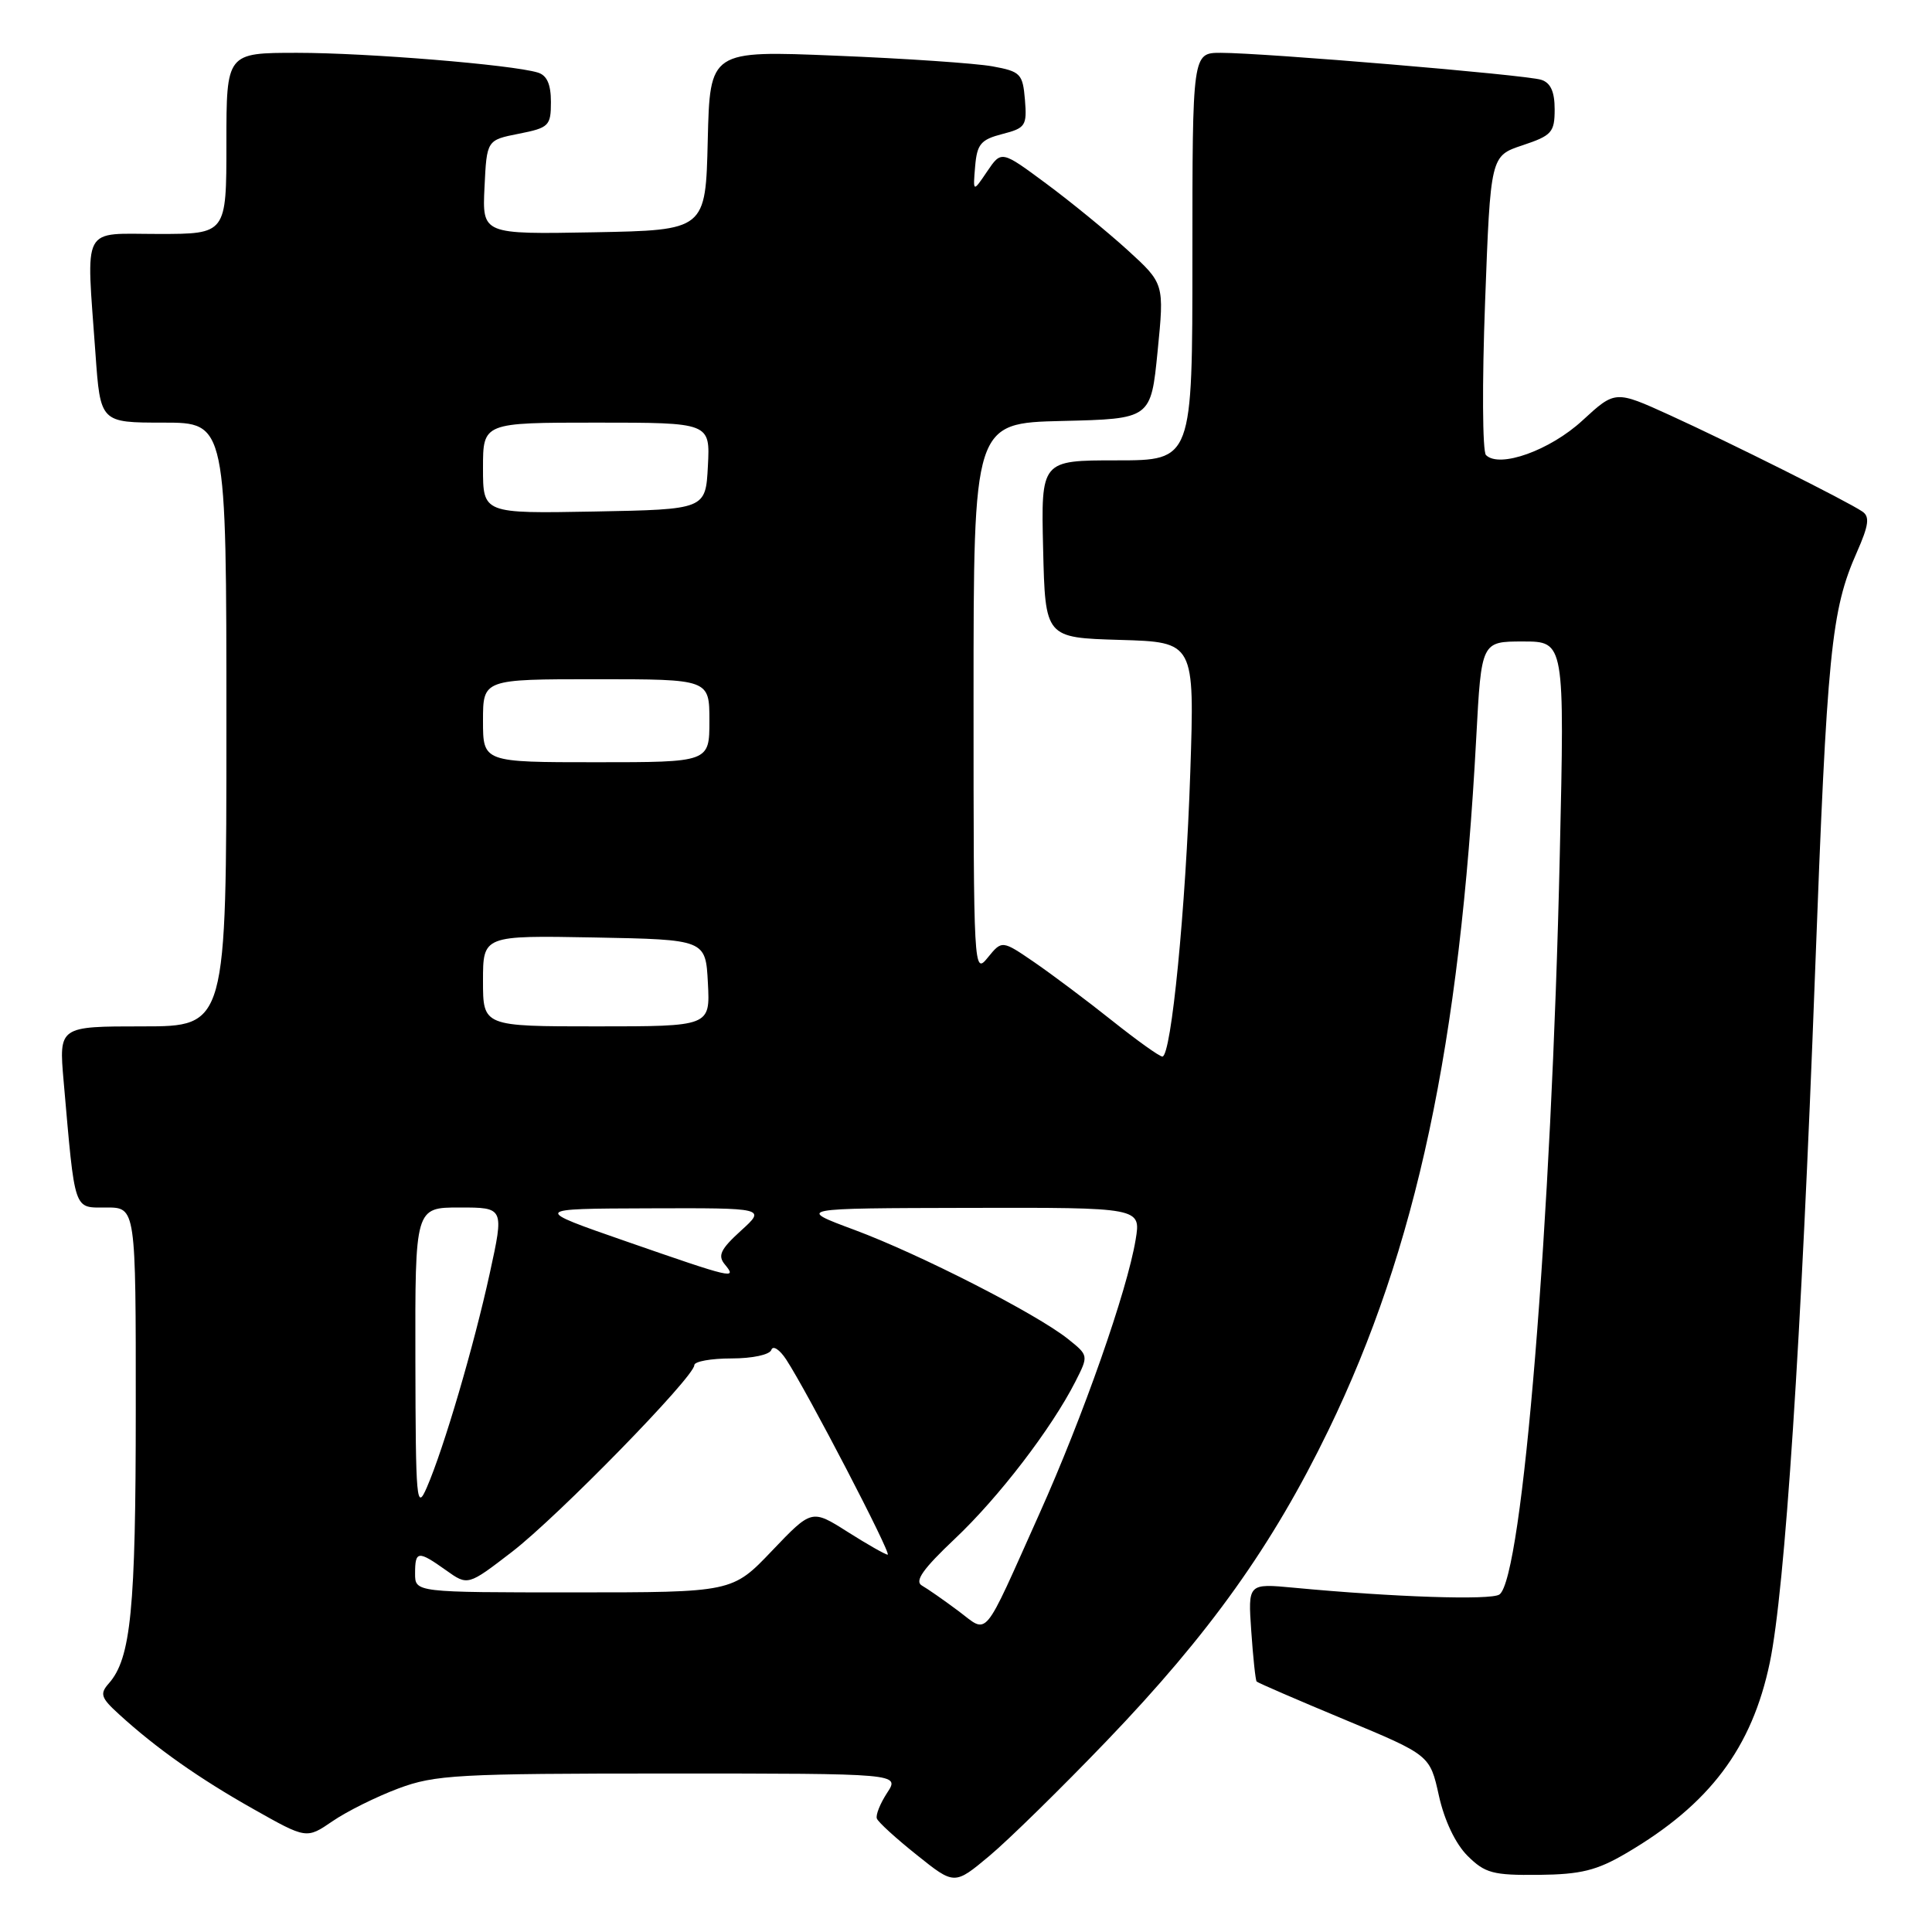 <?xml version="1.0" encoding="UTF-8" standalone="no"?>
<!DOCTYPE svg PUBLIC "-//W3C//DTD SVG 1.1//EN" "http://www.w3.org/Graphics/SVG/1.1/DTD/svg11.dtd" >
<svg xmlns="http://www.w3.org/2000/svg" xmlns:xlink="http://www.w3.org/1999/xlink" version="1.1" viewBox="0 0 256 256">
 <g >
 <path fill="currentColor"
d=" M 146.63 230.69 C 160.29 216.46 168.61 204.80 176.03 189.50 C 187.68 165.47 193.44 138.47 195.61 97.75 C 196.29 85.00 196.29 85.00 201.81 85.00 C 207.32 85.00 207.32 85.00 206.68 113.25 C 205.59 161.91 201.73 209.18 198.68 211.28 C 197.56 212.06 184.62 211.63 171.43 210.38 C 165.36 209.81 165.36 209.81 165.80 216.15 C 166.04 219.64 166.36 222.64 166.51 222.81 C 166.66 222.98 171.89 225.24 178.13 227.84 C 189.47 232.56 189.47 232.56 190.66 237.93 C 191.39 241.23 192.86 244.31 194.45 245.90 C 196.77 248.21 197.82 248.49 203.89 248.43 C 209.48 248.37 211.58 247.85 215.48 245.56 C 226.53 239.09 232.14 231.63 234.51 220.29 C 236.52 210.62 238.68 177.76 240.50 129.00 C 242.10 86.26 242.63 80.88 246.05 73.16 C 247.62 69.60 247.78 68.46 246.77 67.78 C 244.78 66.42 229.26 58.66 221.26 55.01 C 214.03 51.72 214.03 51.72 209.69 55.71 C 205.39 59.68 198.68 62.08 196.90 60.30 C 196.43 59.83 196.38 50.73 196.78 40.06 C 197.50 20.66 197.50 20.66 201.75 19.25 C 205.62 17.96 206.00 17.54 206.00 14.48 C 206.00 12.14 205.46 10.96 204.21 10.57 C 202.16 9.91 167.47 7.00 161.77 7.00 C 158.00 7.00 158.00 7.00 158.00 34.00 C 158.00 61.00 158.00 61.00 147.97 61.00 C 137.94 61.00 137.94 61.00 138.22 72.75 C 138.50 84.50 138.50 84.50 148.39 84.79 C 158.29 85.08 158.29 85.08 157.72 102.29 C 157.12 120.39 155.20 140.00 154.02 140.00 C 153.64 140.00 150.65 137.86 147.37 135.25 C 144.10 132.64 139.47 129.17 137.09 127.53 C 132.77 124.57 132.77 124.57 130.88 126.89 C 129.03 129.18 129.00 128.63 129.00 92.64 C 129.00 56.06 129.00 56.06 140.75 55.78 C 152.50 55.50 152.50 55.50 153.39 46.54 C 154.28 37.58 154.28 37.58 149.39 33.12 C 146.70 30.68 141.84 26.70 138.59 24.30 C 132.69 19.93 132.69 19.93 130.80 22.72 C 128.92 25.50 128.92 25.50 129.21 22.06 C 129.46 19.09 129.96 18.50 132.81 17.76 C 135.89 16.97 136.09 16.66 135.81 13.22 C 135.52 9.77 135.23 9.47 131.50 8.79 C 129.30 8.39 119.98 7.75 110.78 7.38 C 94.07 6.69 94.07 6.69 93.78 18.60 C 93.50 30.50 93.50 30.50 78.70 30.78 C 63.90 31.05 63.90 31.05 64.20 24.80 C 64.50 18.56 64.50 18.56 68.75 17.72 C 72.74 16.93 73.00 16.68 73.00 13.51 C 73.00 11.16 72.47 9.97 71.25 9.61 C 67.82 8.57 48.63 7.00 39.39 7.00 C 30.00 7.00 30.00 7.00 30.00 19.00 C 30.00 31.00 30.00 31.00 21.00 31.00 C 10.66 31.00 11.42 29.55 12.65 46.85 C 13.30 56.00 13.30 56.00 21.65 56.00 C 30.00 56.00 30.00 56.00 30.00 96.00 C 30.00 136.00 30.00 136.00 18.90 136.00 C 7.80 136.00 7.80 136.00 8.43 143.25 C 9.97 160.81 9.70 160.00 14.09 160.00 C 18.00 160.00 18.00 160.00 17.99 186.75 C 17.99 213.31 17.35 219.75 14.41 223.07 C 13.20 224.44 13.37 224.97 15.76 227.14 C 20.67 231.63 26.37 235.65 33.56 239.70 C 40.61 243.68 40.61 243.68 44.06 241.32 C 45.95 240.02 49.88 238.07 52.79 236.98 C 57.63 235.17 60.63 235.00 88.65 235.00 C 119.23 235.00 119.23 235.00 117.55 237.56 C 116.63 238.97 116.01 240.50 116.19 240.97 C 116.36 241.44 118.74 243.61 121.49 245.80 C 126.47 249.79 126.47 249.79 131.12 245.90 C 133.67 243.76 140.65 236.92 146.63 230.69 Z  M 126.96 213.44 C 125.06 212.02 122.89 210.51 122.15 210.09 C 121.15 209.51 122.31 207.88 126.52 203.90 C 132.34 198.41 139.33 189.29 142.50 183.06 C 144.25 179.61 144.25 179.61 141.50 177.41 C 137.29 174.06 121.88 166.19 113.23 162.97 C 105.50 160.10 105.50 160.10 128.34 160.05 C 151.18 160.00 151.18 160.00 150.48 164.25 C 149.36 171.03 143.52 187.67 137.72 200.59 C 130.06 217.67 131.05 216.49 126.96 213.44 Z  M 55.00 208.50 C 55.00 205.47 55.39 205.43 59.09 208.06 C 61.99 210.13 61.99 210.13 67.84 205.63 C 73.93 200.94 92.00 182.44 92.00 180.89 C 92.00 180.40 94.21 180.00 96.92 180.00 C 99.70 180.00 102.00 179.51 102.21 178.86 C 102.42 178.24 103.31 178.82 104.18 180.15 C 106.97 184.41 118.20 206.00 117.62 206.00 C 117.32 206.00 114.93 204.64 112.31 202.98 C 107.56 199.97 107.56 199.97 102.30 205.48 C 97.04 211.00 97.04 211.00 76.02 211.00 C 55.00 211.00 55.00 211.00 55.00 208.50 Z  M 55.04 180.25 C 55.00 160.00 55.00 160.00 60.90 160.00 C 66.80 160.00 66.80 160.00 64.90 168.70 C 62.79 178.36 58.81 191.91 56.55 197.11 C 55.19 200.24 55.08 198.96 55.04 180.25 Z  M 83.00 164.50 C 70.50 160.16 70.50 160.16 86.00 160.11 C 101.50 160.06 101.50 160.06 98.17 163.08 C 95.47 165.54 95.07 166.38 96.05 167.55 C 97.70 169.55 97.16 169.42 83.00 164.50 Z  M 64.00 129.97 C 64.00 123.95 64.00 123.95 78.75 124.22 C 93.50 124.50 93.50 124.50 93.80 130.25 C 94.10 136.00 94.10 136.00 79.05 136.00 C 64.00 136.00 64.00 136.00 64.00 129.97 Z  M 64.00 95.50 C 64.00 90.00 64.00 90.00 79.00 90.00 C 94.00 90.00 94.00 90.00 94.00 95.50 C 94.00 101.00 94.00 101.00 79.00 101.00 C 64.00 101.00 64.00 101.00 64.00 95.50 Z  M 64.00 62.03 C 64.00 56.00 64.00 56.00 79.05 56.00 C 94.10 56.00 94.10 56.00 93.80 61.75 C 93.50 67.50 93.50 67.50 78.75 67.78 C 64.00 68.05 64.00 68.05 64.00 62.03 Z "/>
</g>
</svg>